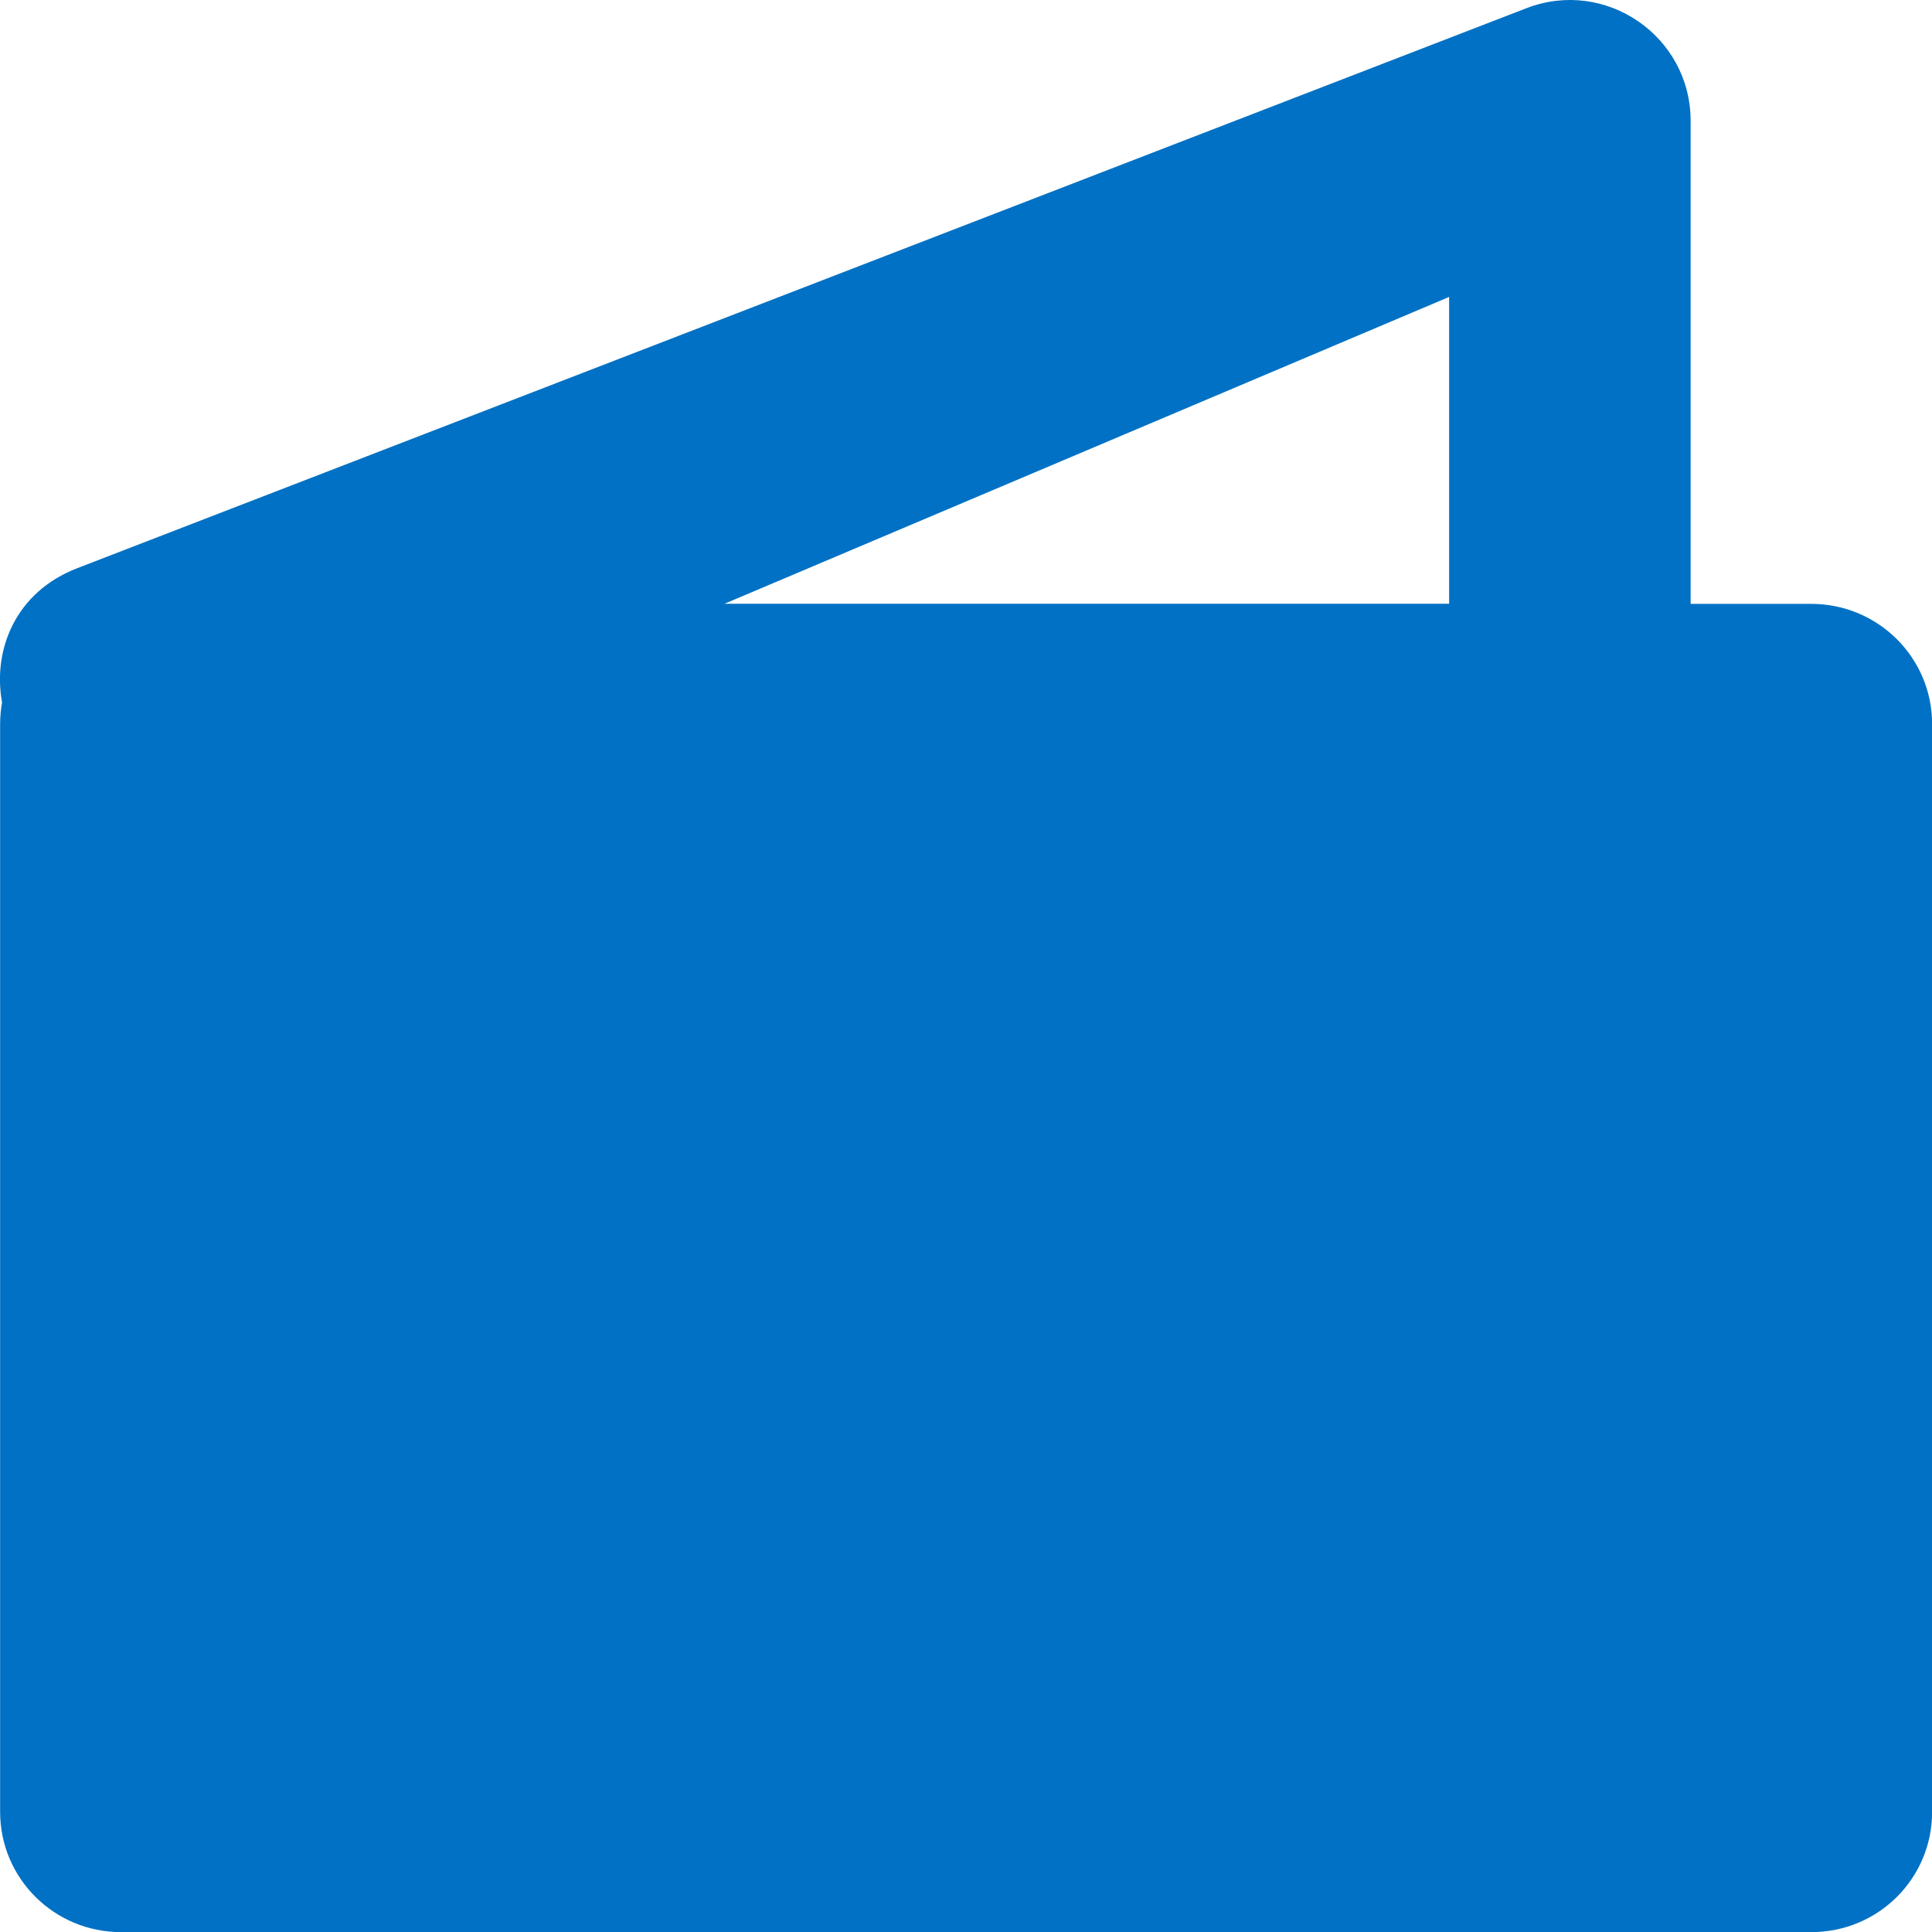 <?xml version="1.0" encoding="UTF-8"?>
<svg width="16px" height="16px" viewBox="0 0 16 16" version="1.1" xmlns="http://www.w3.org/2000/svg" xmlns:xlink="http://www.w3.org/1999/xlink">
    <title>Icon/Wallet/16</title>
    <g id="Page-1" stroke="none" stroke-width="1" fill="none" fill-rule="evenodd">
        <g id="Icons" transform="translate(-343, -991)" fill="#0071C4">
            <g id="Icon/Wallet/16" transform="translate(343, 991)">
                <path d="M14.001,1.001 L14.001,5.001 L15,5.001 C15.553,5.001 16.001,5.446 16.001,5.997 L16.001,15.005 C16.001,15.555 15.557,16.001 15,16.001 L1.002,16.001 C0.449,16.001 0.001,15.556 0.001,15.005 L0.001,5.997 C0.001,5.935 0.007,5.875 0.017,5.817 C-0.062,5.384 0.126,4.903 0.641,4.705 L12.641,0.068 C13.296,-0.185 14.001,0.299 14.001,1.001 Z M12.001,2.459 L6,5 L12.001,5 L12.001,2.459 Z"></path>
            </g>
        </g>
    </g>
</svg>